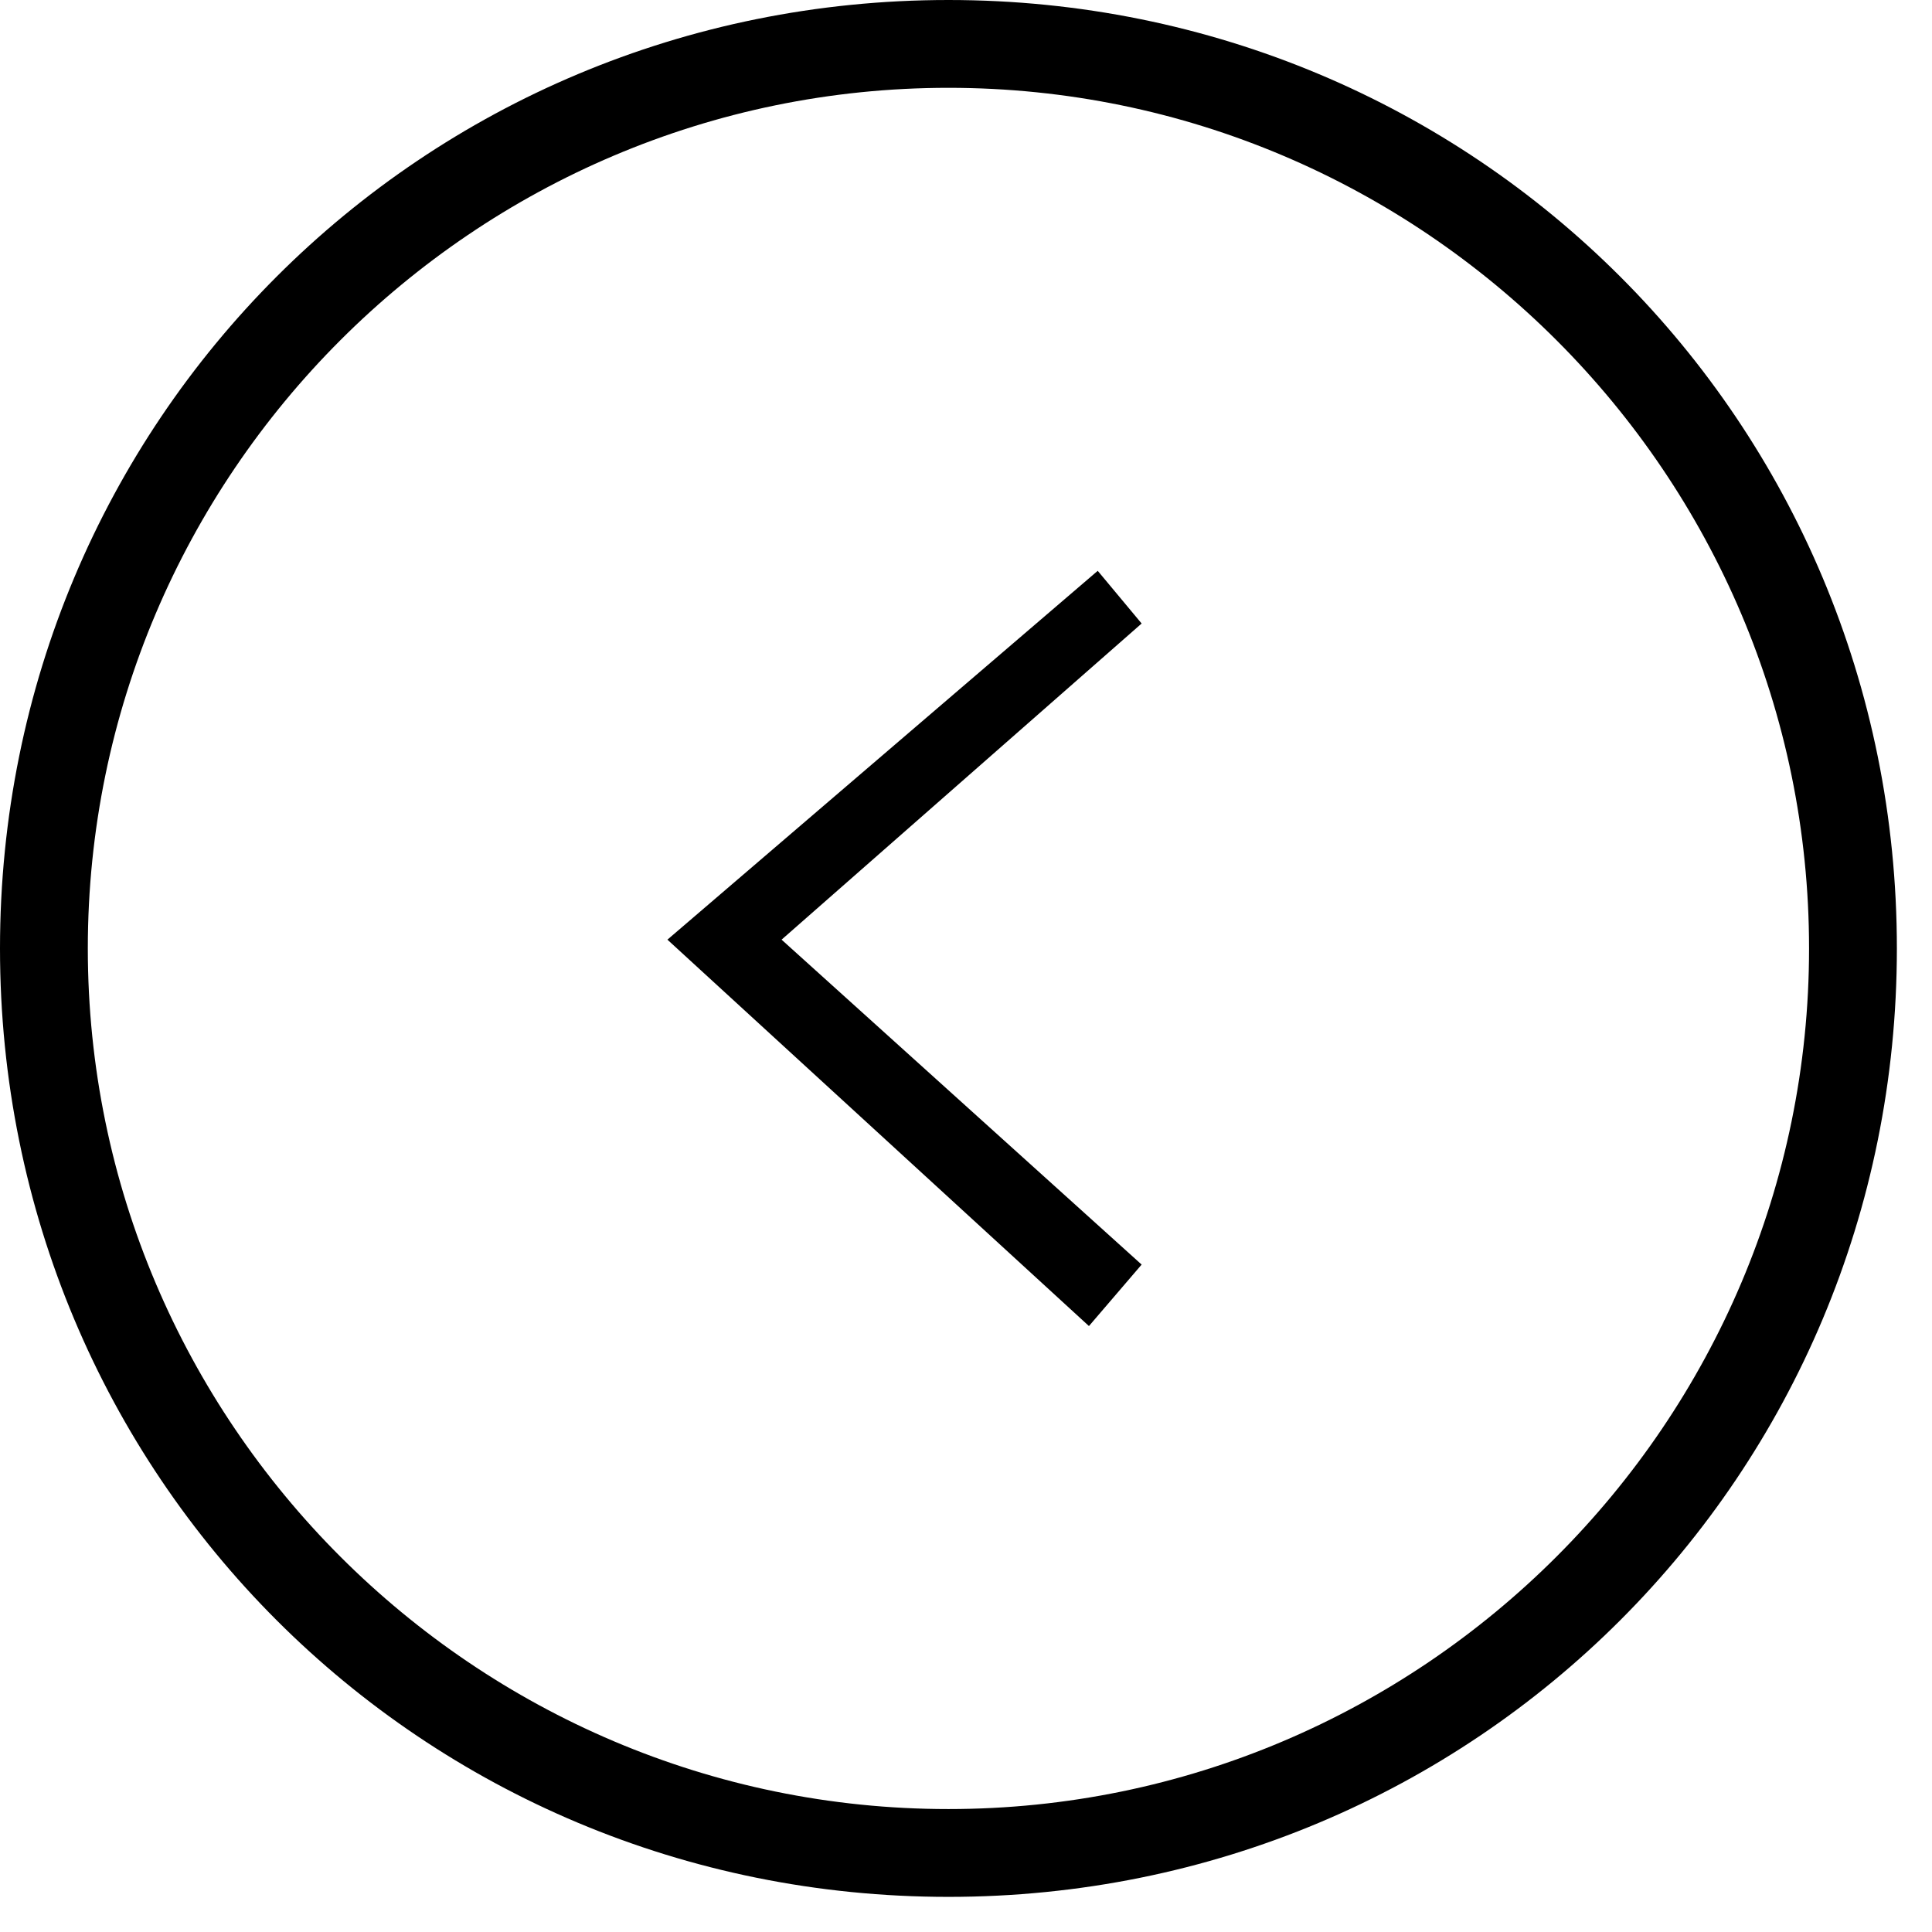 <?xml version="1.0" encoding="UTF-8" standalone="no"?>
<svg width="22px" height="22px" viewBox="0 0 22 22" version="1.1" xmlns="http://www.w3.org/2000/svg" xmlns:xlink="http://www.w3.org/1999/xlink" xmlns:sketch="http://www.bohemiancoding.com/sketch/ns">
    <!-- Generator: Sketch 3.3.3 (12081) - http://www.bohemiancoding.com/sketch -->
    <title>arrow-left</title>
    <desc>Created with Sketch.</desc>
    <defs></defs>
    <g id="Page-1" stroke="none" stroke-width="1" fill="none" fill-rule="evenodd" sketch:type="MSPage">
        <path d="M10.8,21.6 C4.8,21.6 0,16.8 0,10.8 C0,4.8 4.8,0 10.8,0 C16.8,0 21.6,4.8 21.6,10.8 C21.6,16.8 16.8,21.6 10.8,21.6 L10.8,21.6 Z M10.8,1 C5.4,1 1,5.4 1,10.8 C1,16.2 5.4,20.6 10.8,20.6 C16.2,20.6 20.6,16.2 20.6,10.8 C20.6,5.4 16.2,1 10.8,1 Z M9.1,15.1 L8.6,14.5 L12.7,10.9 L8.6,7.2 L9.2,6.5 L14,10.9 L9.1,15.1 Z" id="arrow-left" fill="#000000" sketch:type="MSShapeGroup" transform="translate(10.8, 10.8) rotate(-180) translate(-10.8, -10.8) "></path>
    </g>
</svg>